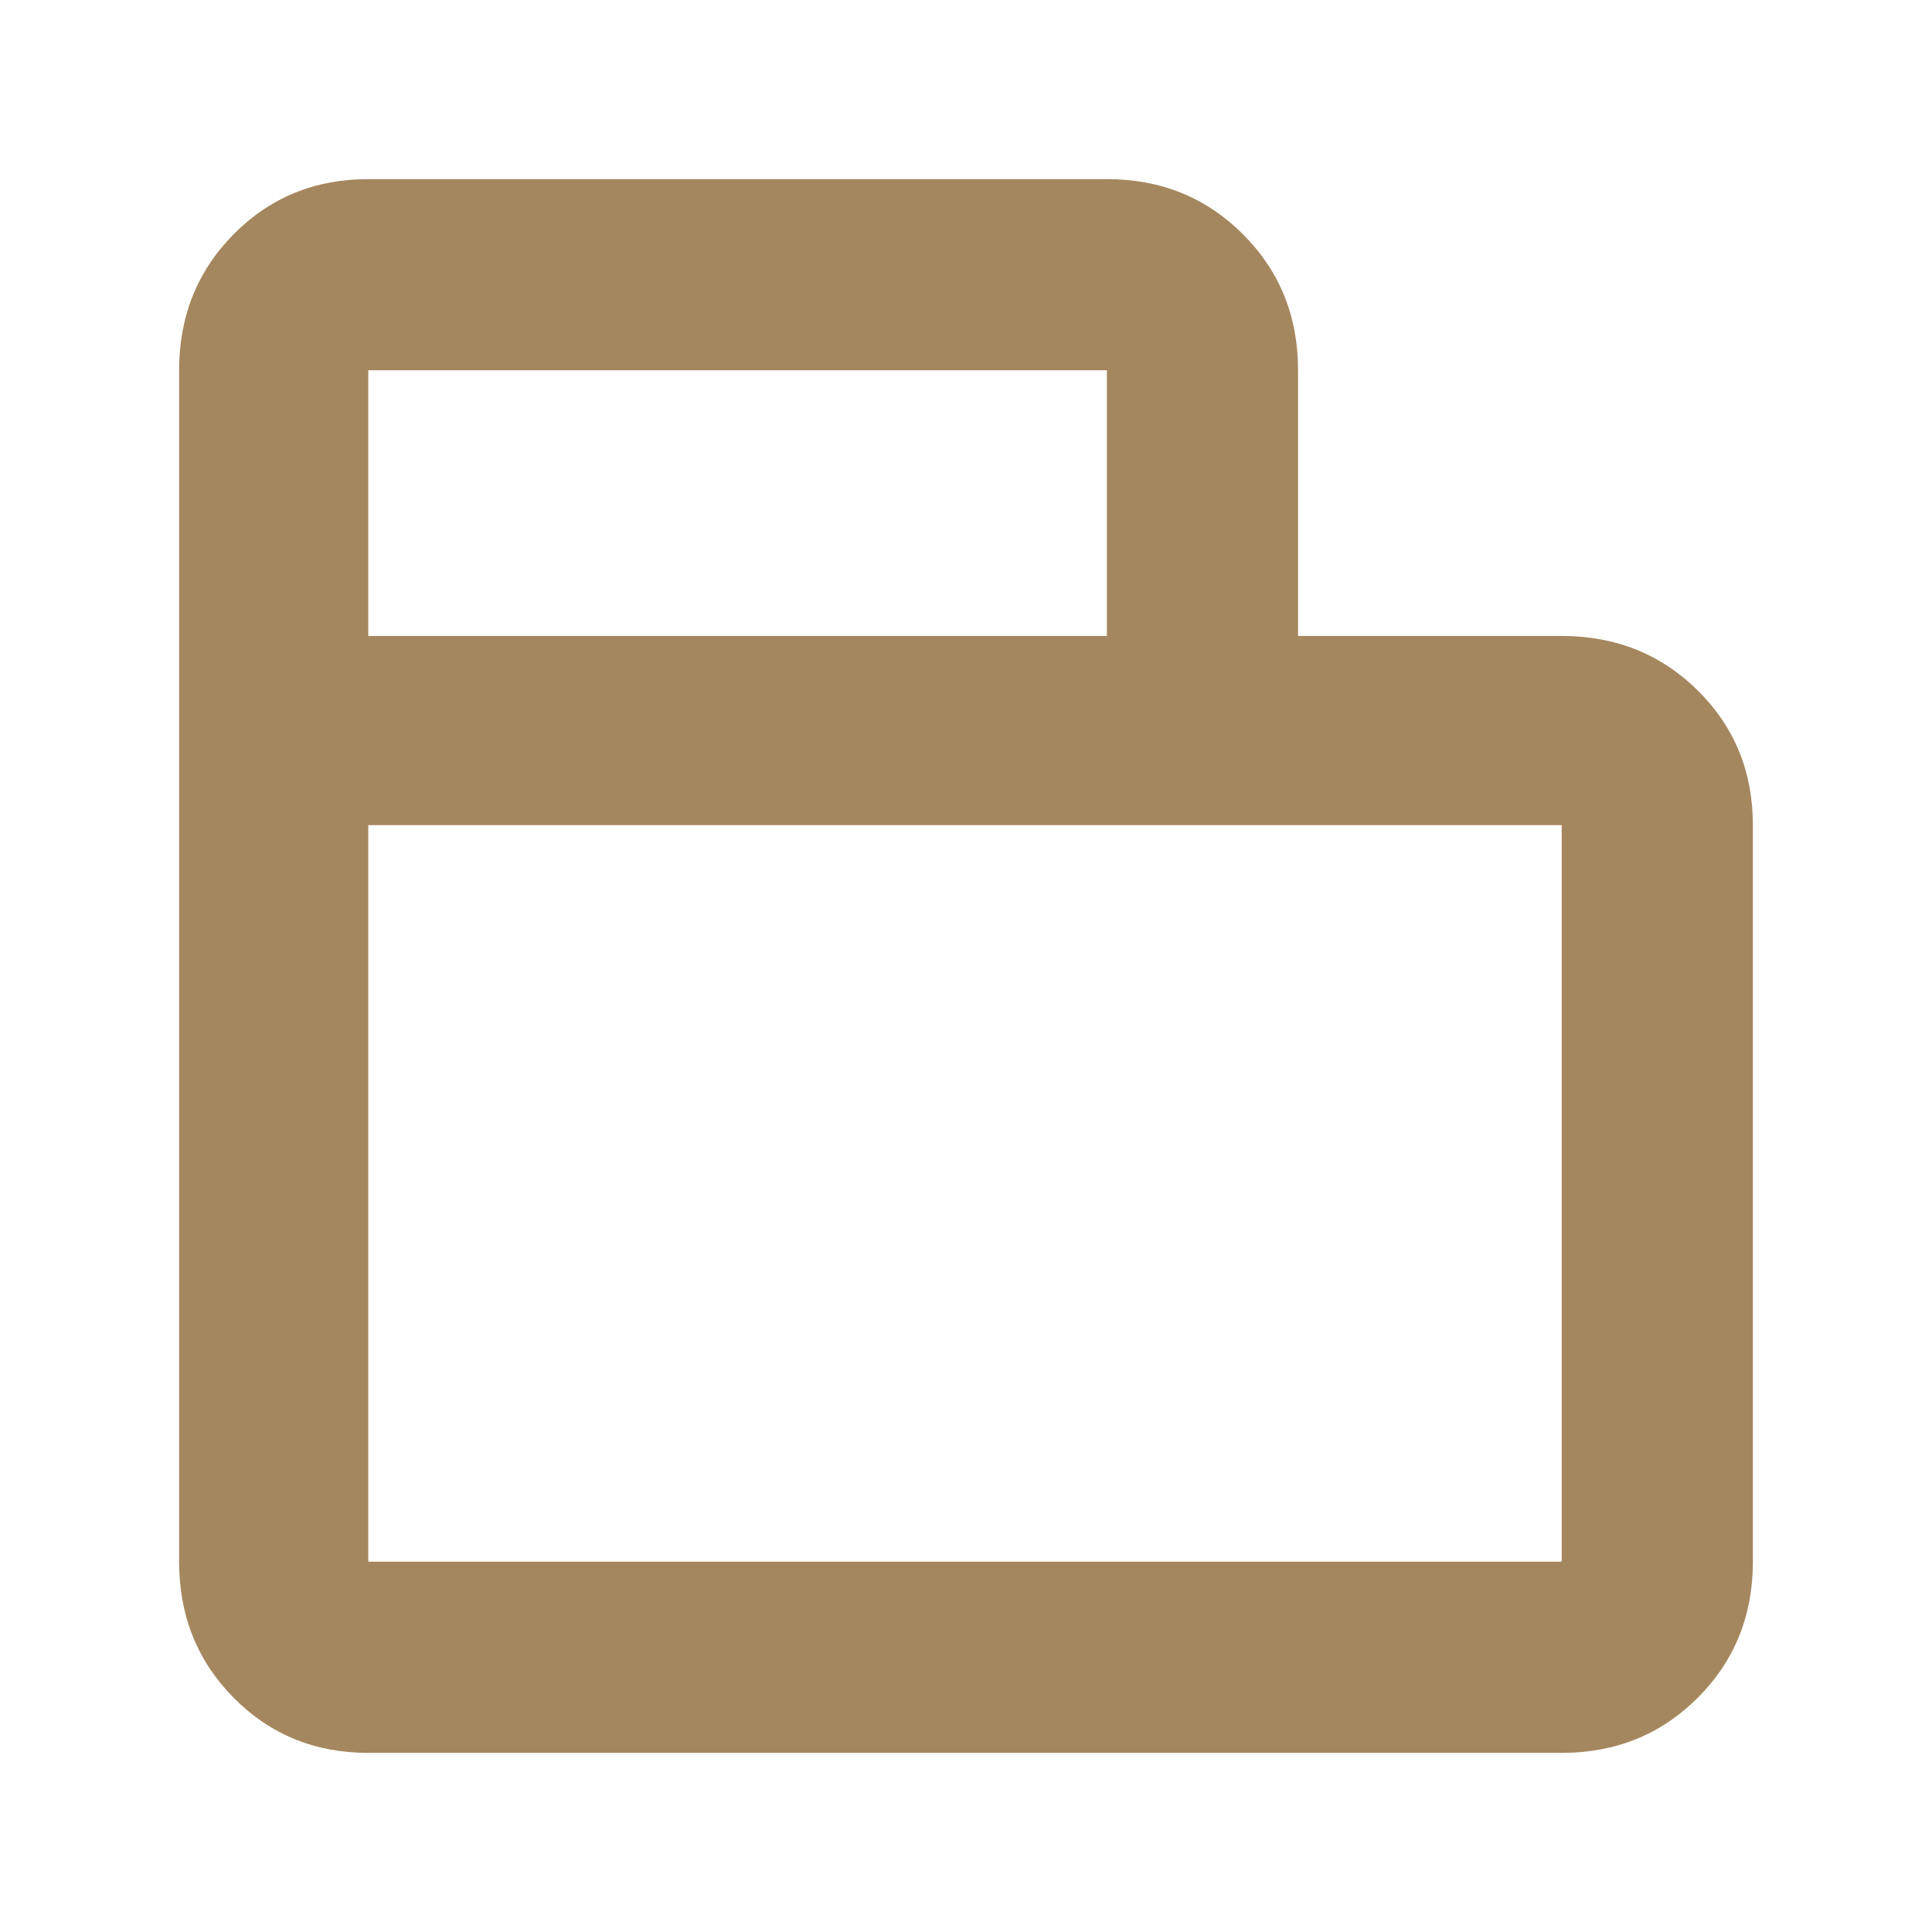 <svg height="48" viewBox="0 -960 960 960" width="48" xmlns="http://www.w3.org/2000/svg"><path fill="rgb(165, 135, 95)" d="m183-871h367c26.81 0 49.34 9.13 67.61 27.39 18.26 18.27 27.39 40.8 27.39 67.61v132h131c26.81 0 49.34 9.03 67.61 27.1 18.26 18.07 27.39 40.37 27.39 66.9v366c0 26.81-9.13 49.34-27.39 67.61-18.27 18.26-40.8 27.39-67.61 27.39h-593c-26.53 0-48.83-9.13-66.9-27.39-18.07-18.27-27.1-40.8-27.1-67.61v-592c0-26.81 9.03-49.34 27.1-67.61 18.07-18.26 40.37-27.39 66.9-27.39zm0 95v132h367v-132zm0 226v366h593v-366z"/></svg>